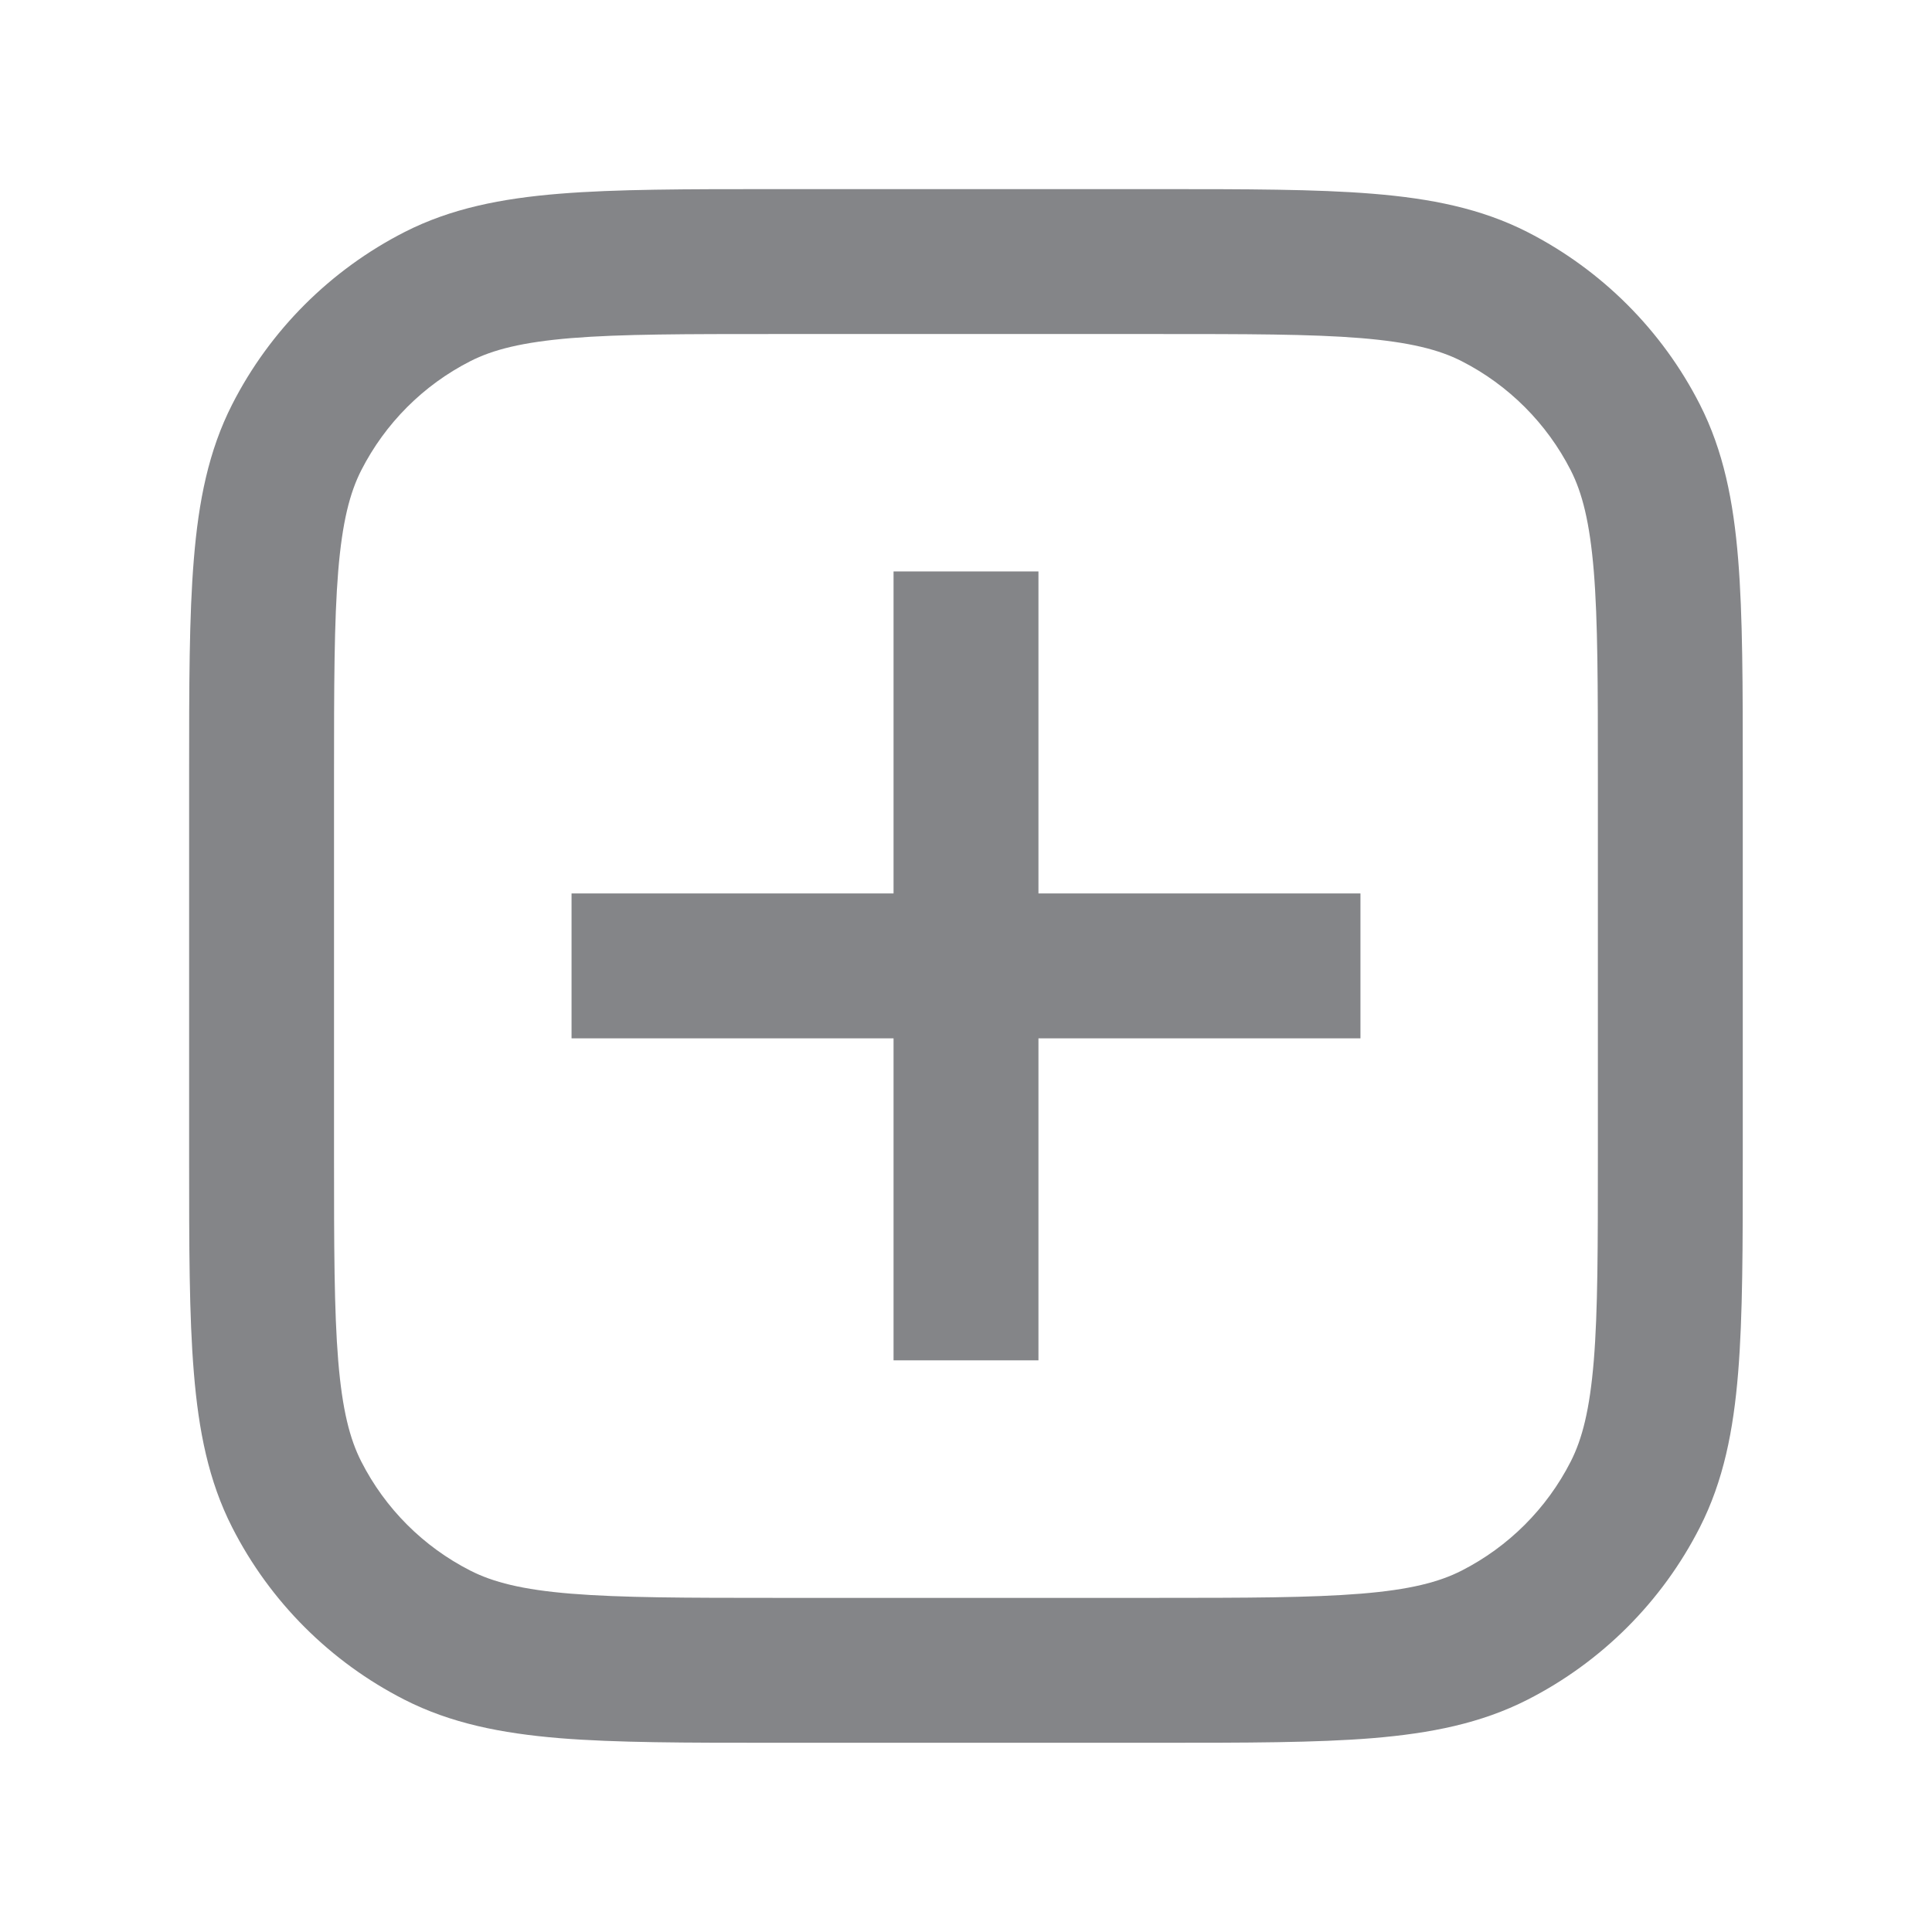 <svg width="18" height="18" viewBox="0 0 18 18" fill="none" xmlns="http://www.w3.org/2000/svg">
<g id="Shape">
<g id="Vector">
<path d="M9.675 5.324H8.325V8.324H5.325V9.674H8.325V12.674H9.675V9.674H12.675V8.324H9.675V5.324Z" fill="#848588"/>
<path fill-rule="evenodd" clip-rule="evenodd" d="M7.208 1.762C6.393 1.762 5.74 1.762 5.212 1.805C4.67 1.849 4.201 1.942 3.769 2.162C3.078 2.515 2.515 3.077 2.163 3.768C1.943 4.2 1.85 4.669 1.806 5.211C1.762 5.739 1.762 6.392 1.762 7.207L1.762 10.791C1.762 11.606 1.762 12.259 1.806 12.787C1.85 13.329 1.943 13.798 2.163 14.23C2.515 14.922 3.078 15.484 3.769 15.836C4.201 16.056 4.67 16.149 5.212 16.194C5.74 16.237 6.393 16.237 7.208 16.237H10.792C11.607 16.237 12.26 16.237 12.788 16.194C13.33 16.149 13.799 16.056 14.231 15.836C14.922 15.484 15.485 14.922 15.837 14.23C16.057 13.798 16.15 13.329 16.194 12.787C16.237 12.259 16.237 11.606 16.237 10.791V7.208C16.237 6.392 16.237 5.739 16.194 5.211C16.15 4.669 16.057 4.2 15.837 3.768C15.485 3.077 14.922 2.515 14.231 2.162C13.799 1.942 13.33 1.849 12.788 1.805C12.26 1.762 11.607 1.762 10.792 1.762H7.208ZM4.382 3.365C4.592 3.258 4.864 3.188 5.322 3.15C5.788 3.112 6.386 3.112 7.237 3.112H10.762C11.614 3.112 12.211 3.112 12.678 3.15C13.136 3.188 13.408 3.258 13.618 3.365C14.055 3.588 14.411 3.944 14.634 4.381C14.741 4.591 14.811 4.863 14.849 5.321C14.887 5.788 14.887 6.386 14.887 7.237V10.762C14.887 11.613 14.887 12.211 14.849 12.677C14.811 13.136 14.741 13.407 14.634 13.617C14.411 14.055 14.055 14.41 13.618 14.633C13.408 14.74 13.136 14.811 12.678 14.848C12.211 14.886 11.614 14.887 10.762 14.887H7.237C6.386 14.887 5.788 14.886 5.322 14.848C4.864 14.811 4.592 14.74 4.382 14.633C3.944 14.41 3.589 14.055 3.366 13.617C3.259 13.407 3.189 13.136 3.151 12.677C3.113 12.211 3.112 11.613 3.112 10.762V7.237C3.112 6.386 3.113 5.788 3.151 5.321C3.189 4.863 3.259 4.591 3.366 4.381C3.589 3.944 3.944 3.588 4.382 3.365Z" fill="#848588"/>
</g>
</g>
</svg>
